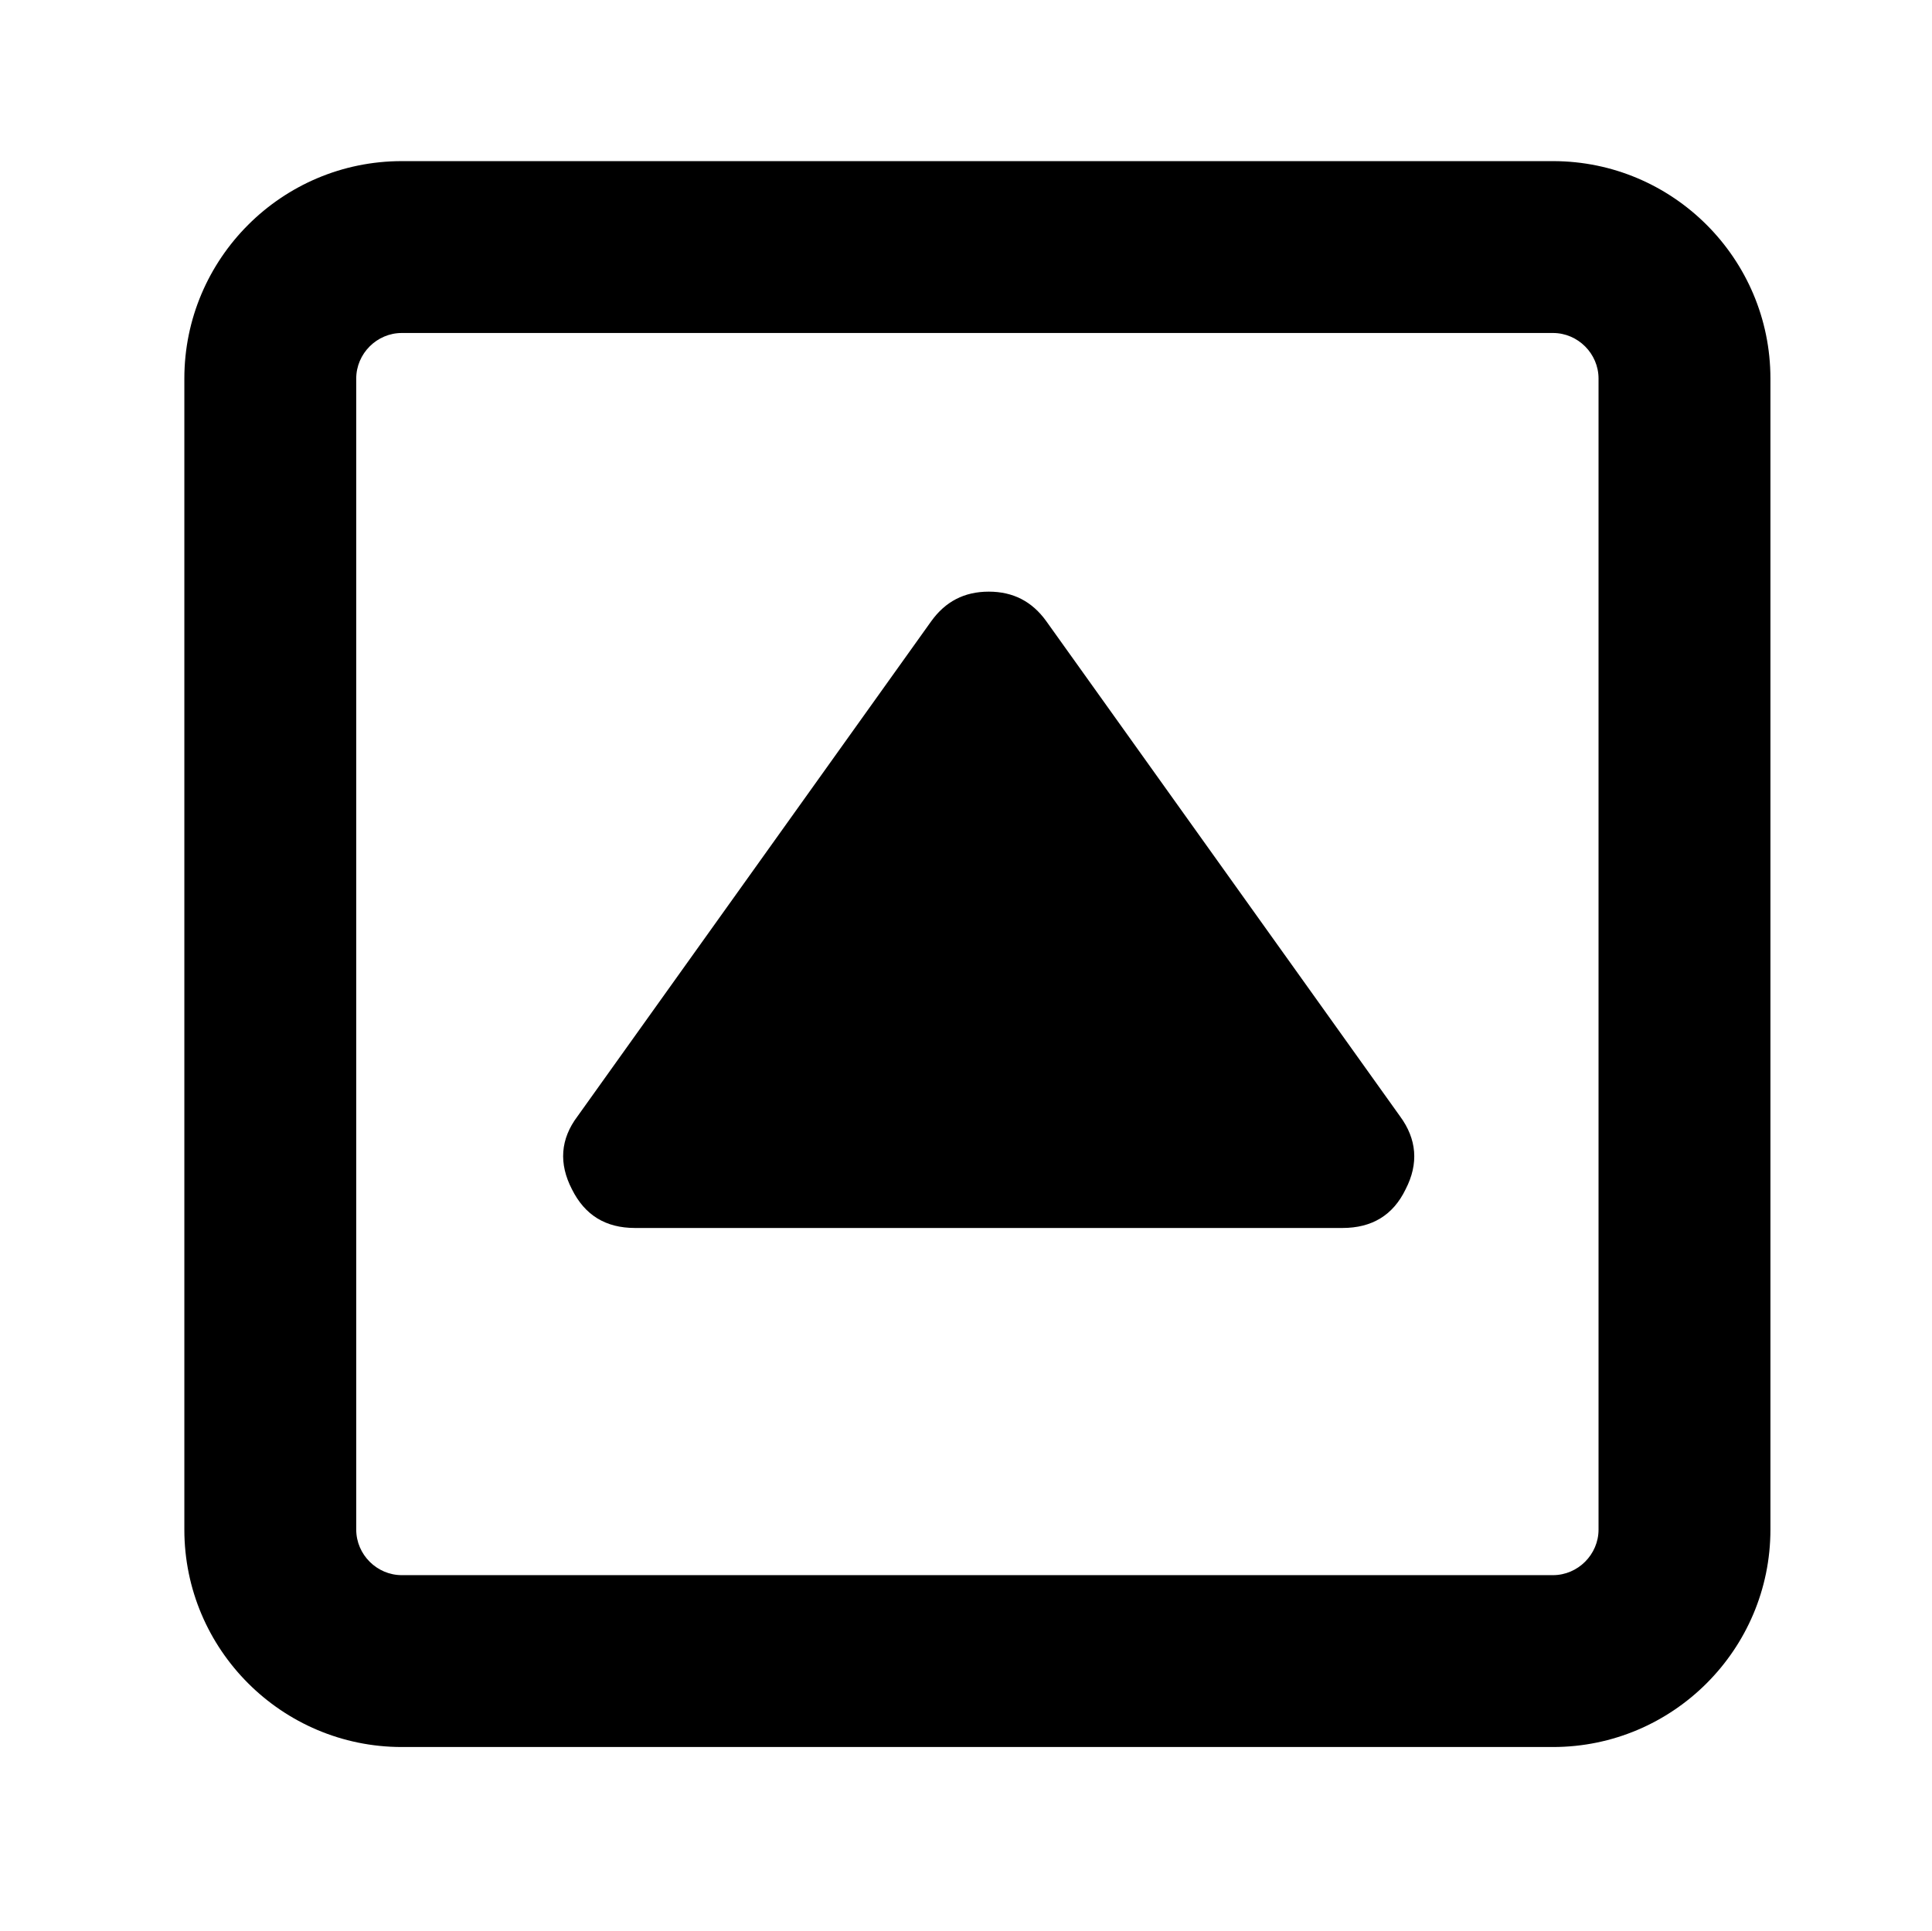 <?xml version="1.0" encoding="utf-8"?>
<!-- Generator: Adobe Illustrator 21.0.0, SVG Export Plug-In . SVG Version: 6.00 Build 0)  -->
<svg version="1.1" id="Layer_1" xmlns="http://www.w3.org/2000/svg" xmlns:xlink="http://www.w3.org/1999/xlink" x="0px" y="0px"
	 viewBox="0 0 449.6 449.5" style="enable-background:new 0 0 449.6 449.5;" xml:space="preserve">
<g>
	<g>
		<path d="M361.4,77.5c5.8,0,10.6,4.8,10.6,10.6v267.9c0,5.8-4.8,10.6-10.6,10.6H93.5c-5.8,0-10.6-4.8-10.6-10.6V88.1
			c0-5.8,4.8-10.6,10.6-10.6H361.4 M361.4,37.5H93.5c-27.9,0-50.6,22.7-50.6,50.6v267.9c0,27.9,22.7,50.6,50.6,50.6h267.9
			c27.9,0,50.6-22.7,50.6-50.6V88.1C412,60.2,389.3,37.5,361.4,37.5L361.4,37.5z"/>
	</g>
	<path d="M230.1,137.7c5.7,0,10.1,2.3,13.4,6.9l82.3,115.2c3.9,5.3,4.4,11,1.3,17c-2.9,6-7.8,9-14.7,9H147.8c-6.9,0-11.7-3-14.7-9
		c-3.1-6-2.7-11.7,1.3-17l82.3-115.2C220,140,224.4,137.7,230.1,137.7z"/>
</g>
</svg>

